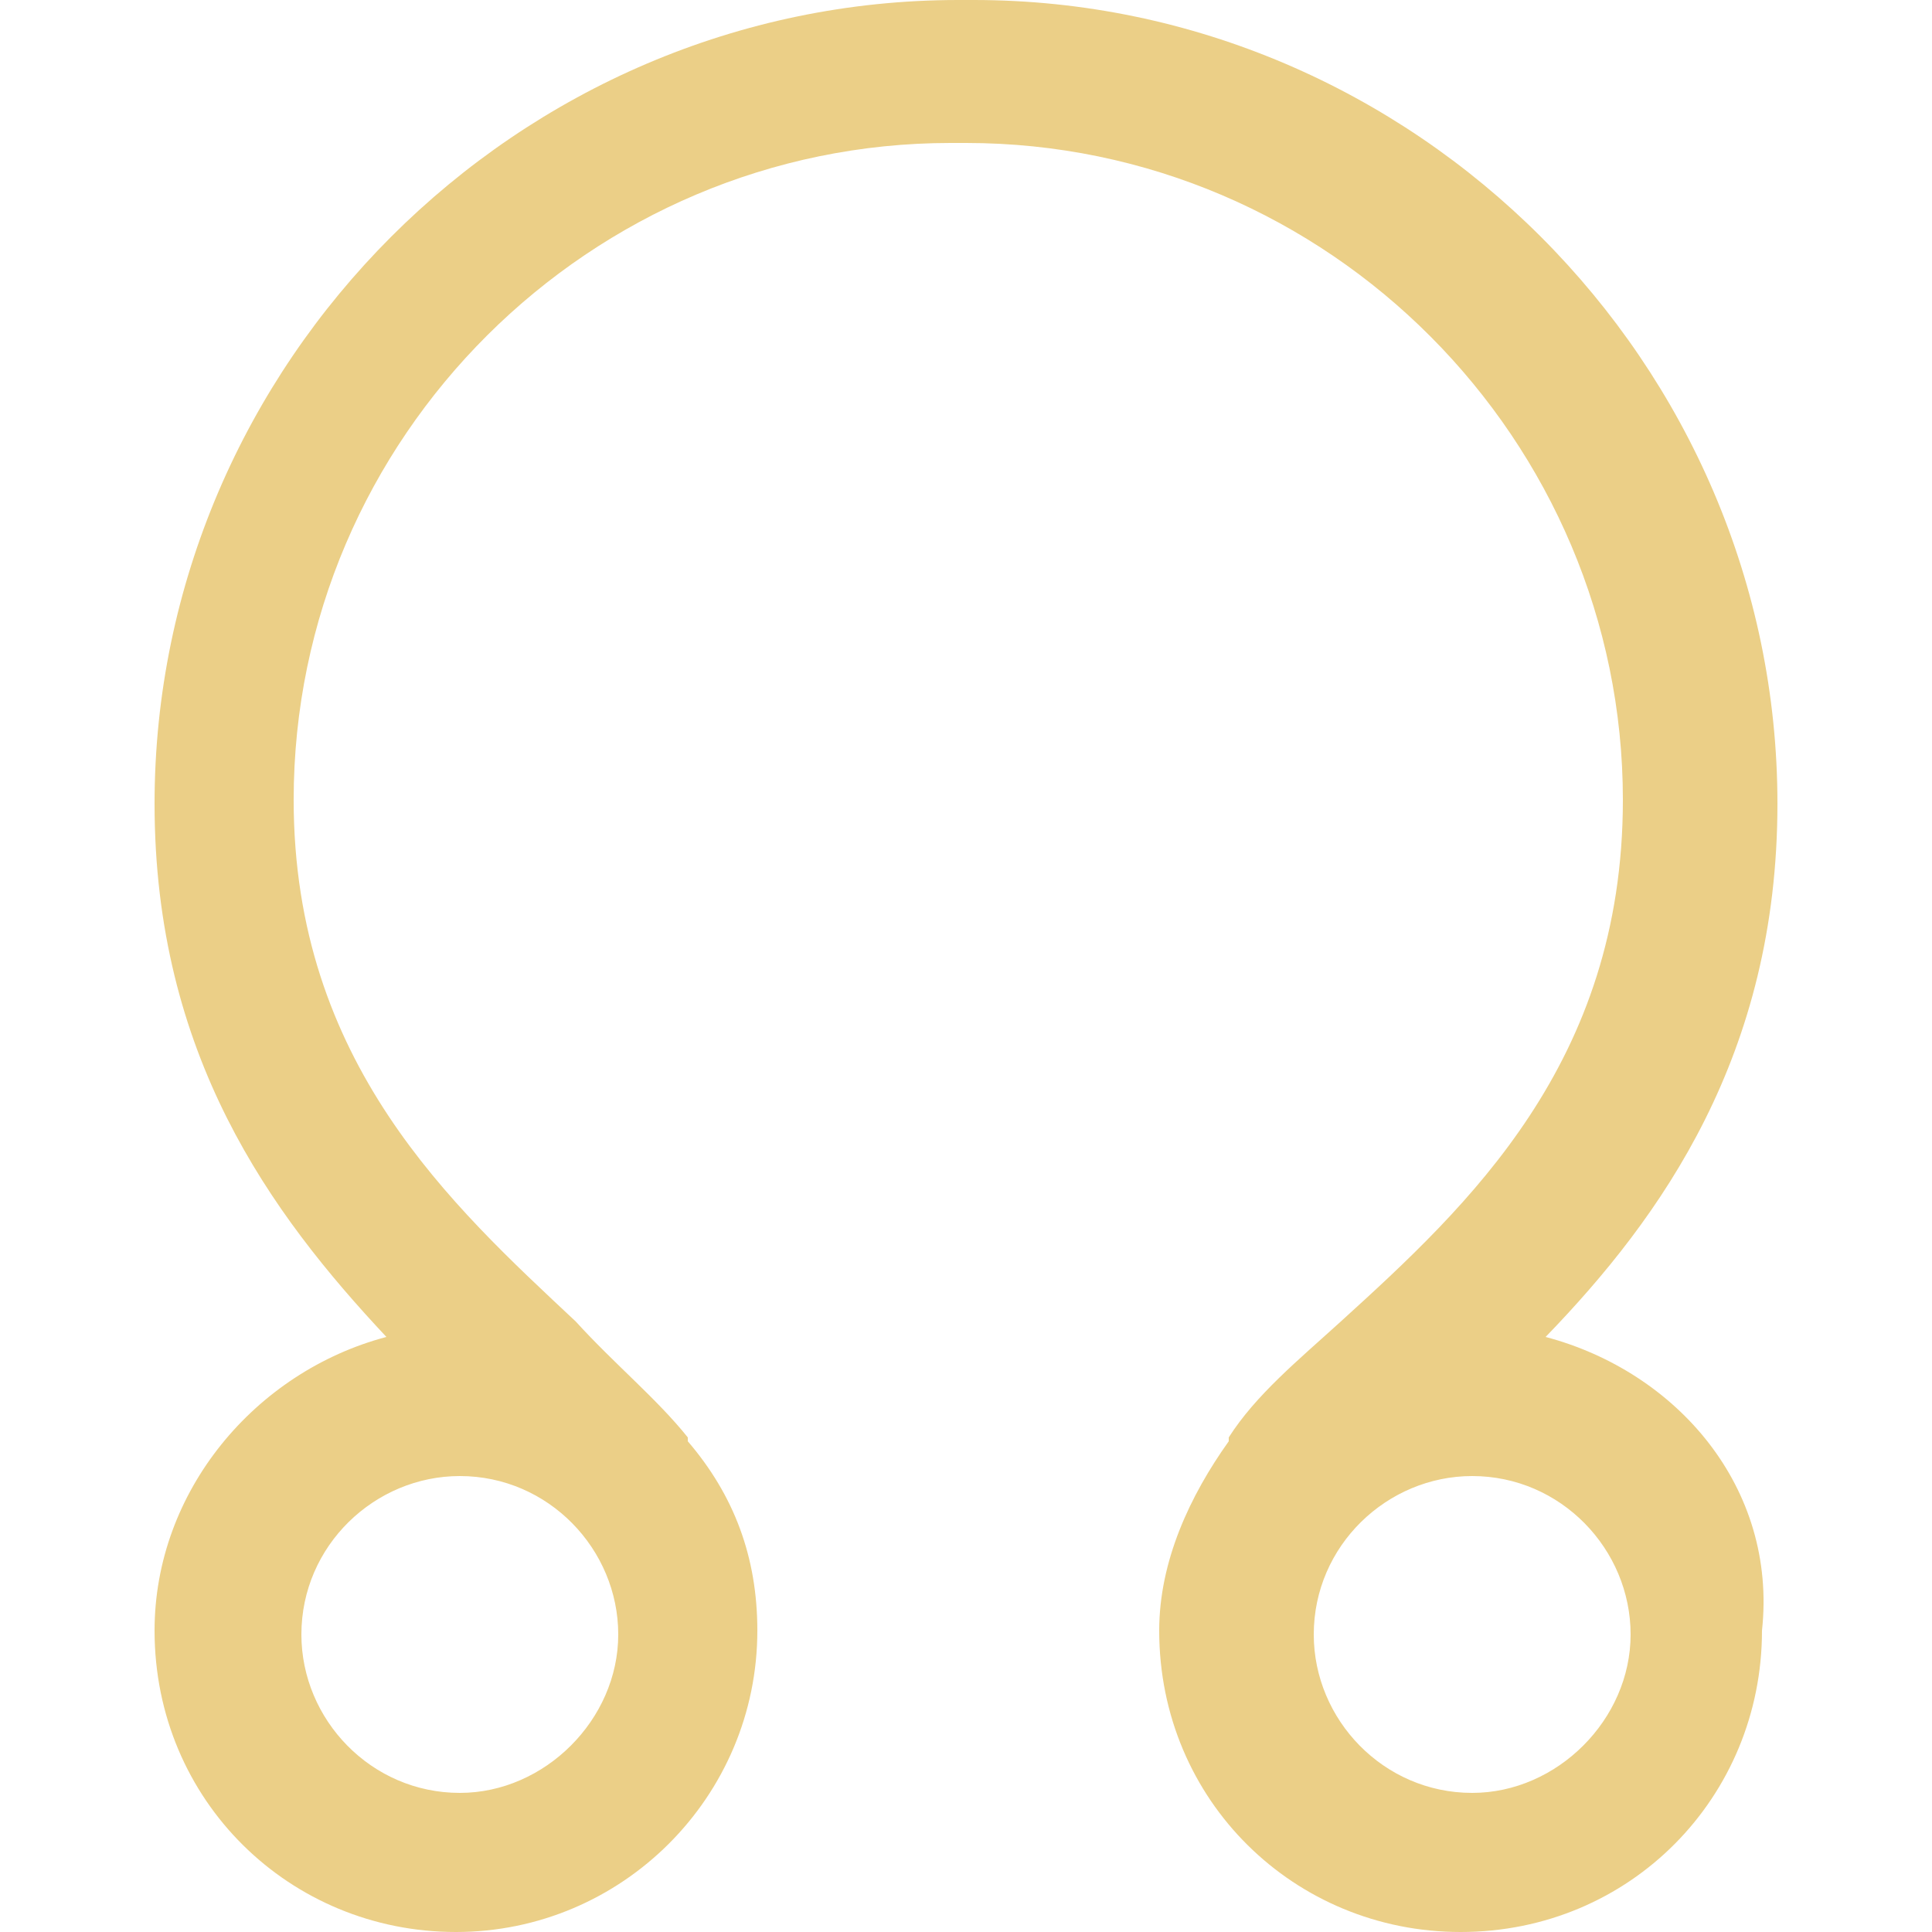 <?xml version="1.0" encoding="utf-8"?>
<!-- Generator: Adobe Illustrator 27.9.0, SVG Export Plug-In . SVG Version: 6.00 Build 0)  -->
<svg version="1.1" id="Ebene_1" xmlns="http://www.w3.org/2000/svg" xmlns:xlink="http://www.w3.org/1999/xlink" x="0px" y="0px"
	 viewBox="0 0 50 50" style="enable-background:new 0 0 50 50;" xml:space="preserve">
<style type="text/css">
	.st0{fill:#EBCF87;}
</style>
<path class="st0" d="M40,34.6c3-3.1,6-7.3,6-13.8C46,9.4,36.6,0,25.2,0C25.1,0,25,0,25,0c-0.1,0-0.2,0-0.2,0C13.4,0,4,9.4,4,20.8
	c0,6.5,3,10.6,6,13.8c-3.4,0.9-6,4-6,7.6c0,4.4,3.5,7.8,7.8,7.8s7.8-3.5,7.8-7.8c0-1.9-0.6-3.5-1.8-4.9c0,0,0,0,0-0.1
	c-0.8-1-1.9-1.9-2.9-3c-3.2-3-7.3-6.7-7.3-13.5c0-9.4,7.7-17,17-17c0.1,0,0.2,0,0.2,0c0.1,0,0.2,0,0.2,0c9.4,0,17,7.7,17,17
	c0,6.8-4,10.5-7.3,13.5c-1.1,1-2.2,1.9-2.9,3c0,0,0,0,0,0.1c-1,1.4-1.8,3.1-1.8,4.9c0,4.4,3.5,7.8,7.8,7.8c4.4,0,7.8-3.5,7.8-7.8
	C46,38.5,43.4,35.5,40,34.6z M11.9,46.4c-2.3,0-4.1-1.9-4.1-4.1c0-2.3,1.9-4.1,4.1-4.1c2.3,0,4.1,1.9,4.1,4.1
	C16,44.5,14.1,46.4,11.9,46.4z M38.1,46.4c-2.3,0-4.1-1.9-4.1-4.1c0-2.3,1.9-4.1,4.1-4.1c2.3,0,4.1,1.9,4.1,4.1
	C42.2,44.5,40.3,46.4,38.1,46.4z"/>
</svg>
